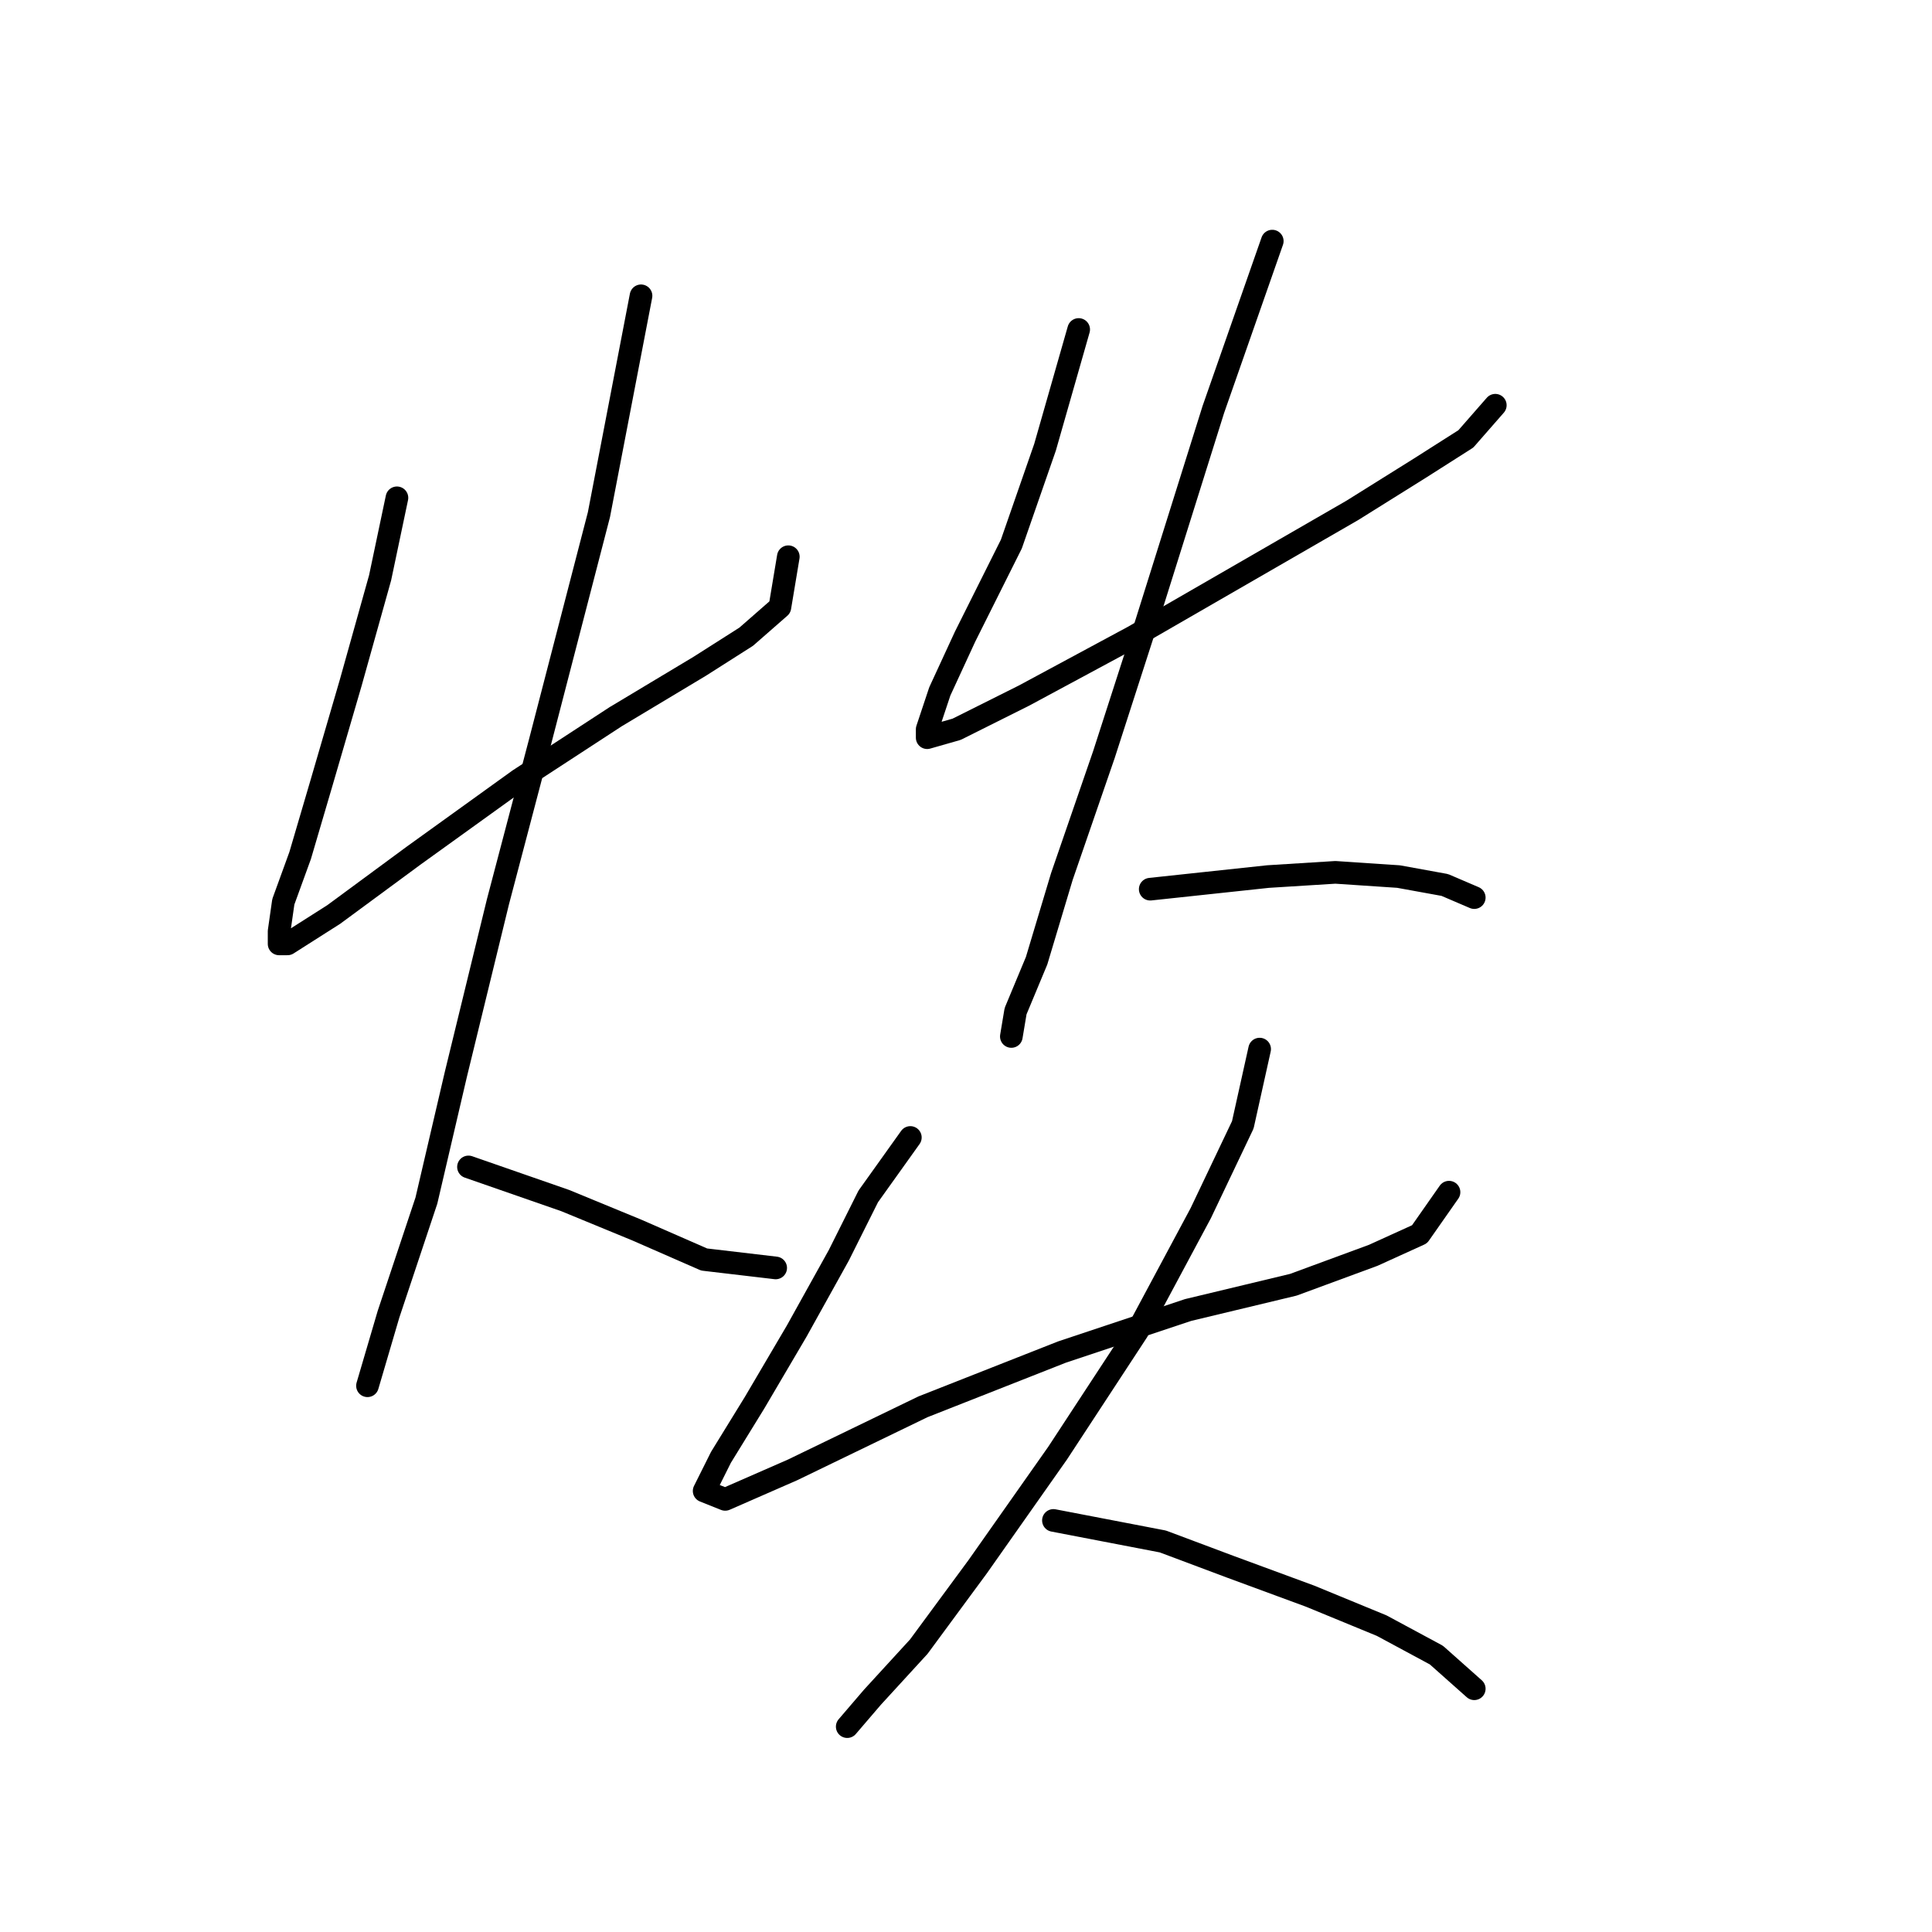 <?xml version="1.0" standalone="no"?>
    <svg width="256" height="256" xmlns="http://www.w3.org/2000/svg" version="1.1">
    <polyline stroke="black" stroke-width="3" stroke-linecap="round" fill="transparent" stroke-linejoin="round" points="52.597 65.963 50.366 76.558 46.463 90.498 42.559 103.881 39.771 113.36 37.541 119.494 36.983 123.398 36.983 125.071 38.098 125.071 44.232 121.167 54.827 113.36 68.768 103.323 81.593 94.959 92.745 88.268 98.879 84.364 103.34 80.461 104.455 73.769 104.455 73.769 " />
        <polyline stroke="black" stroke-width="3" stroke-linecap="round" fill="transparent" stroke-linejoin="round" points="84.939 39.197 79.362 68.193 71.556 98.305 65.979 119.494 60.403 142.357 56.5 159.085 51.481 174.141 48.693 183.621 48.693 183.621 " />
        <polyline stroke="black" stroke-width="3" stroke-linecap="round" fill="transparent" stroke-linejoin="round" points="62.076 154.624 74.901 159.085 84.381 162.989 93.303 166.892 102.782 168.007 102.782 168.007 " />
        <polyline stroke="black" stroke-width="3" stroke-linecap="round" fill="transparent" stroke-linejoin="round" points="142.931 43.658 138.47 59.271 134.009 72.097 127.875 84.364 124.53 91.613 122.857 96.632 122.857 97.747 126.76 96.632 135.682 92.171 150.18 84.364 164.678 76 179.176 67.636 188.098 62.059 194.232 58.156 198.135 53.695 198.135 53.695 " />
        <polyline stroke="black" stroke-width="3" stroke-linecap="round" fill="transparent" stroke-linejoin="round" points="168.582 31.948 160.775 54.253 151.853 82.691 146.277 99.978 140.701 116.149 137.355 127.301 134.567 133.992 134.009 137.338 134.009 137.338 " />
        <polyline stroke="black" stroke-width="3" stroke-linecap="round" fill="transparent" stroke-linejoin="round" points="152.411 117.821 168.024 116.149 176.946 115.591 185.31 116.149 191.444 117.264 195.347 118.937 195.347 118.937 " />
        <polyline stroke="black" stroke-width="3" stroke-linecap="round" fill="transparent" stroke-linejoin="round" points="120.626 150.721 115.05 158.528 111.147 166.334 105.57 176.372 99.994 185.851 95.533 193.1 93.303 197.561 96.091 198.676 105.013 194.773 122.299 186.409 140.701 179.16 157.429 173.583 171.37 170.238 181.964 166.334 188.098 163.546 192.002 157.97 192.002 157.97 " />
        <polyline stroke="black" stroke-width="3" stroke-linecap="round" fill="transparent" stroke-linejoin="round" points="166.909 139.011 164.678 149.048 159.102 160.758 150.738 176.372 140.143 192.543 129.548 207.598 121.742 218.193 115.608 224.885 112.262 228.788 112.262 228.788 " />
        <polyline stroke="black" stroke-width="3" stroke-linecap="round" fill="transparent" stroke-linejoin="round" points="139.585 201.465 154.083 204.253 163.005 207.598 173.6 211.502 183.08 215.405 190.329 219.308 195.347 223.769 195.347 223.769 " />
        </svg>